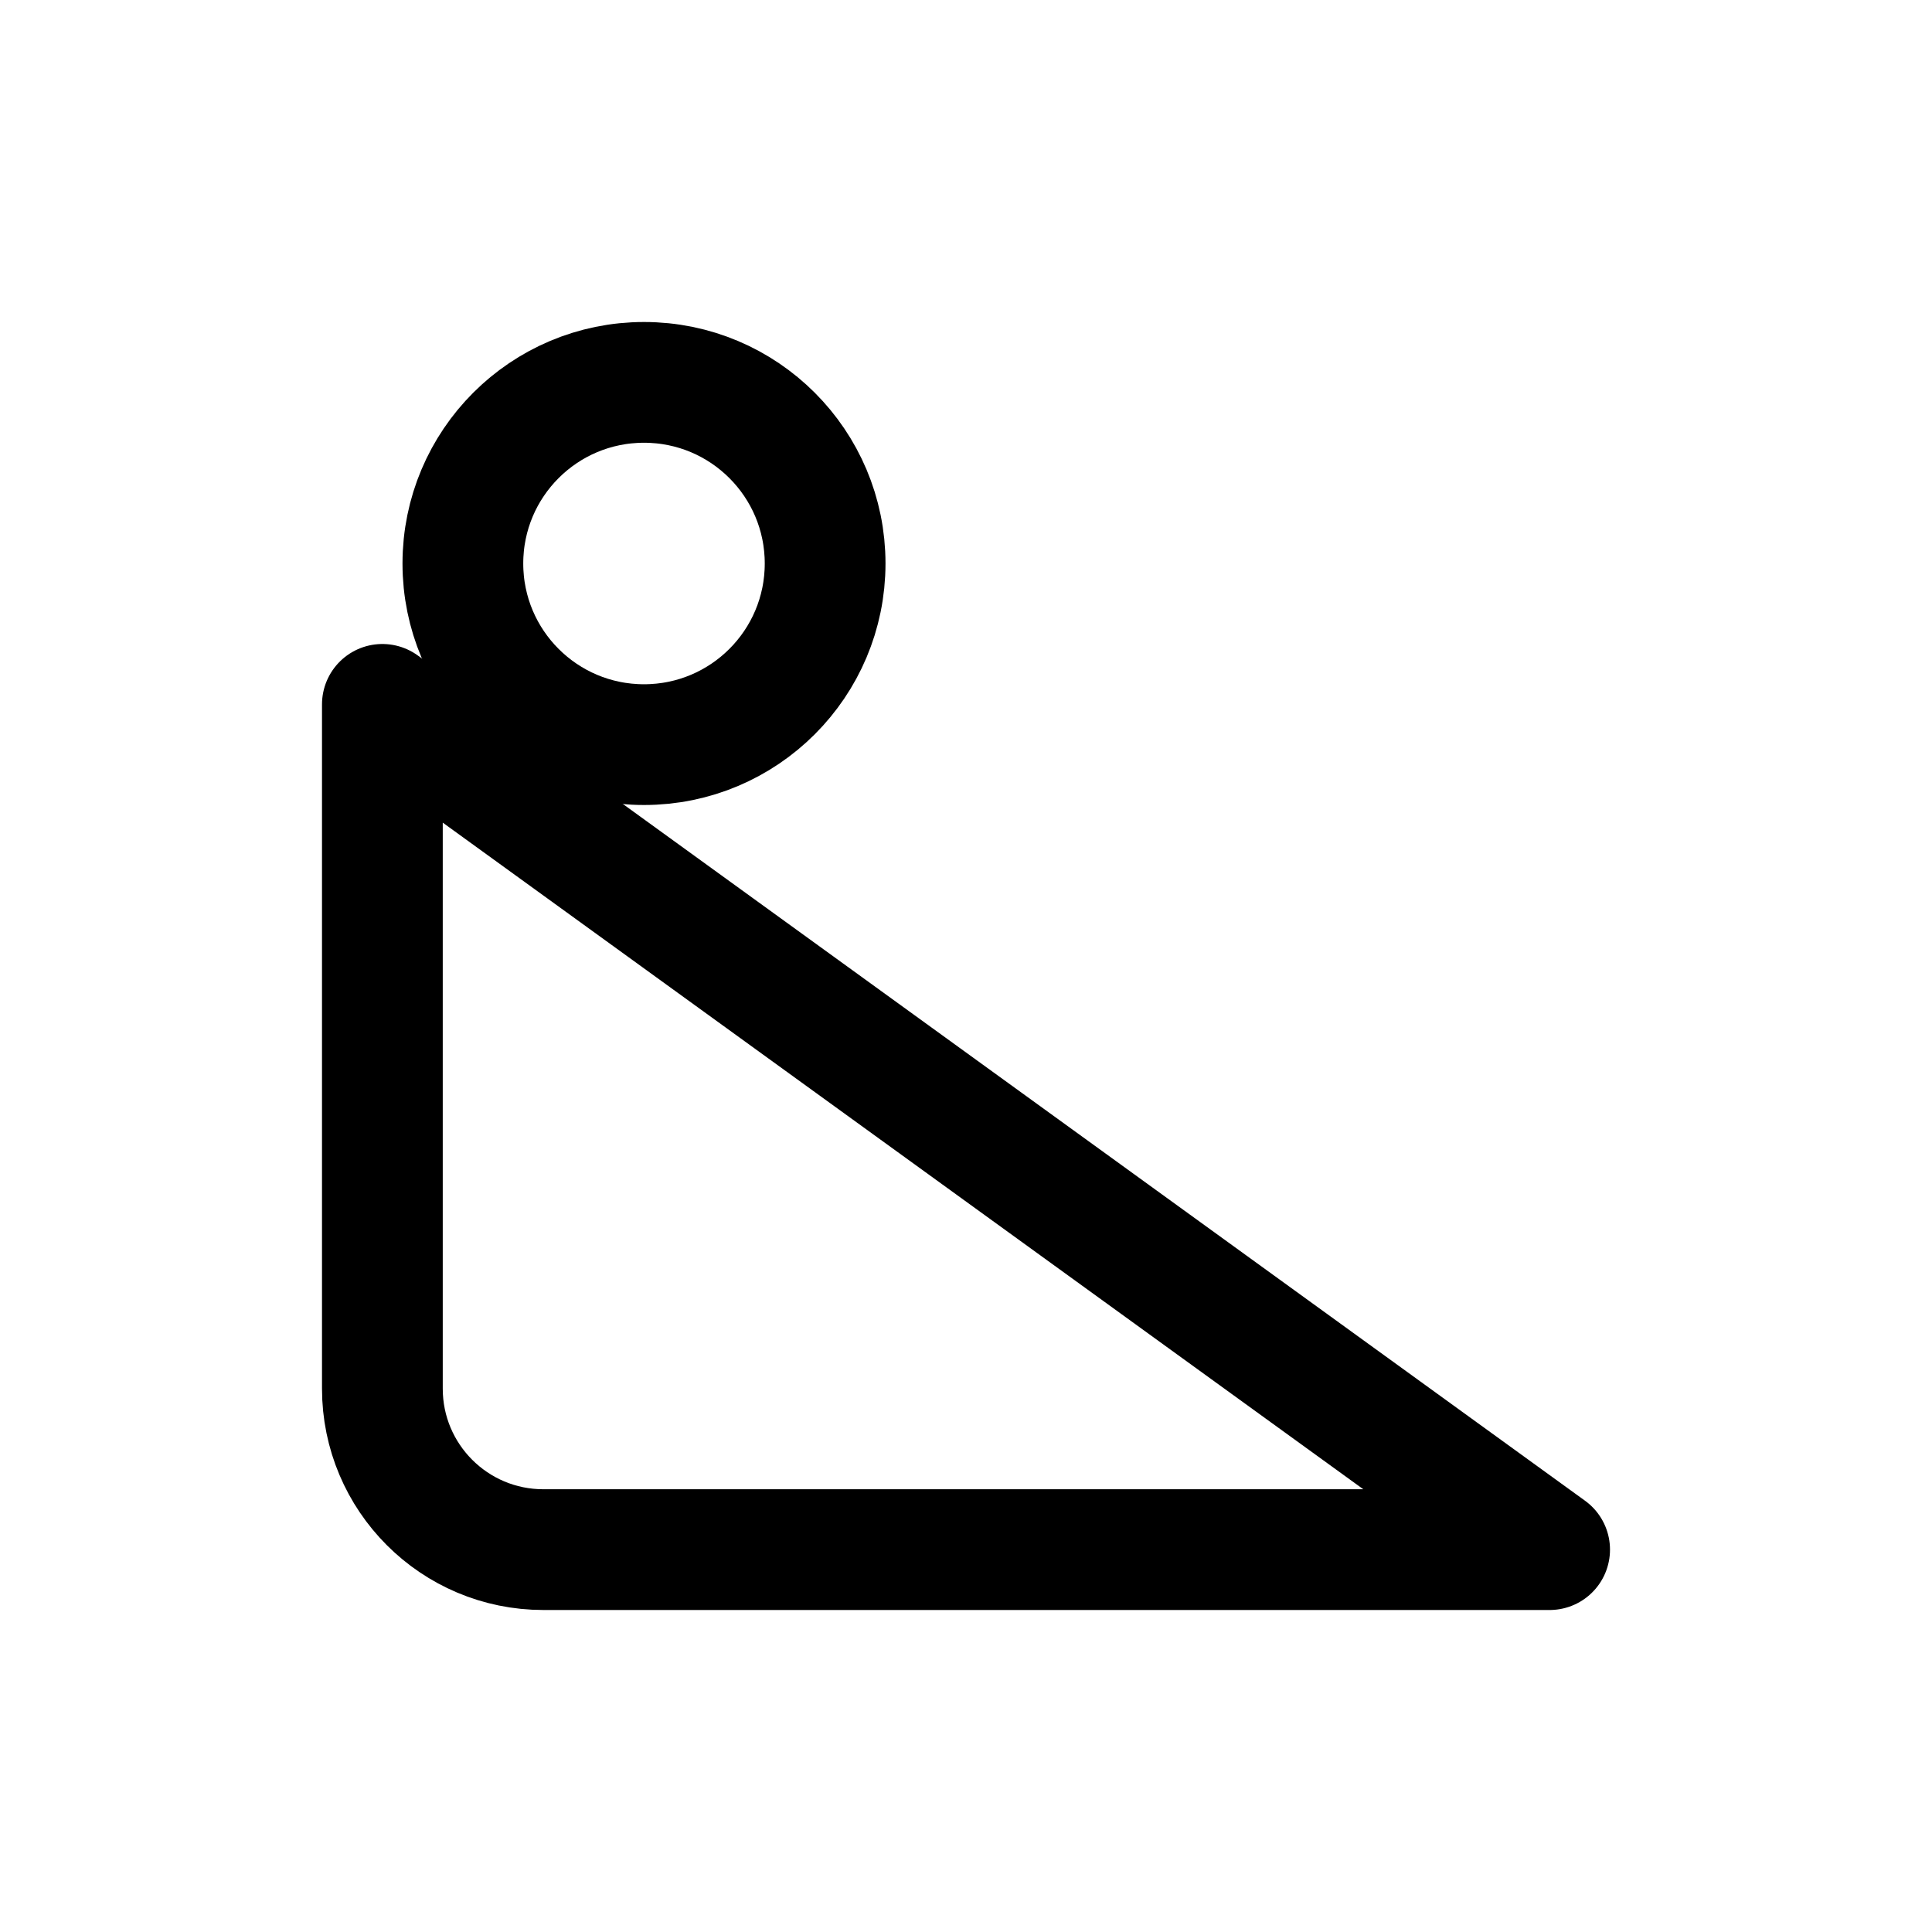 <svg width="24" height="24" viewBox="0 0 24 24" fill="none" xmlns="http://www.w3.org/2000/svg">
<path d="M4.75 8.75L19.25 19.25H6.75C5.645 19.25 4.75 18.355 4.75 17.25V8.75Z" stroke="#141414" style="stroke:#141414;stroke:color(display-p3 0.08 0.08 0.08);stroke-opacity:1;" stroke-width="1.5" stroke-linecap="round" stroke-linejoin="round"/>
<path d="M5.75 7C5.75 5.757 6.757 4.75 8 4.75C9.243 4.75 10.25 5.757 10.25 7C10.25 8.243 9.243 9.25 8 9.25C6.757 9.25 5.75 8.243 5.75 7Z" stroke="#141414" style="stroke:#141414;stroke:color(display-p3 0.08 0.08 0.08);stroke-opacity:1;" stroke-width="1.5" stroke-linecap="round" stroke-linejoin="round"/>
</svg>
